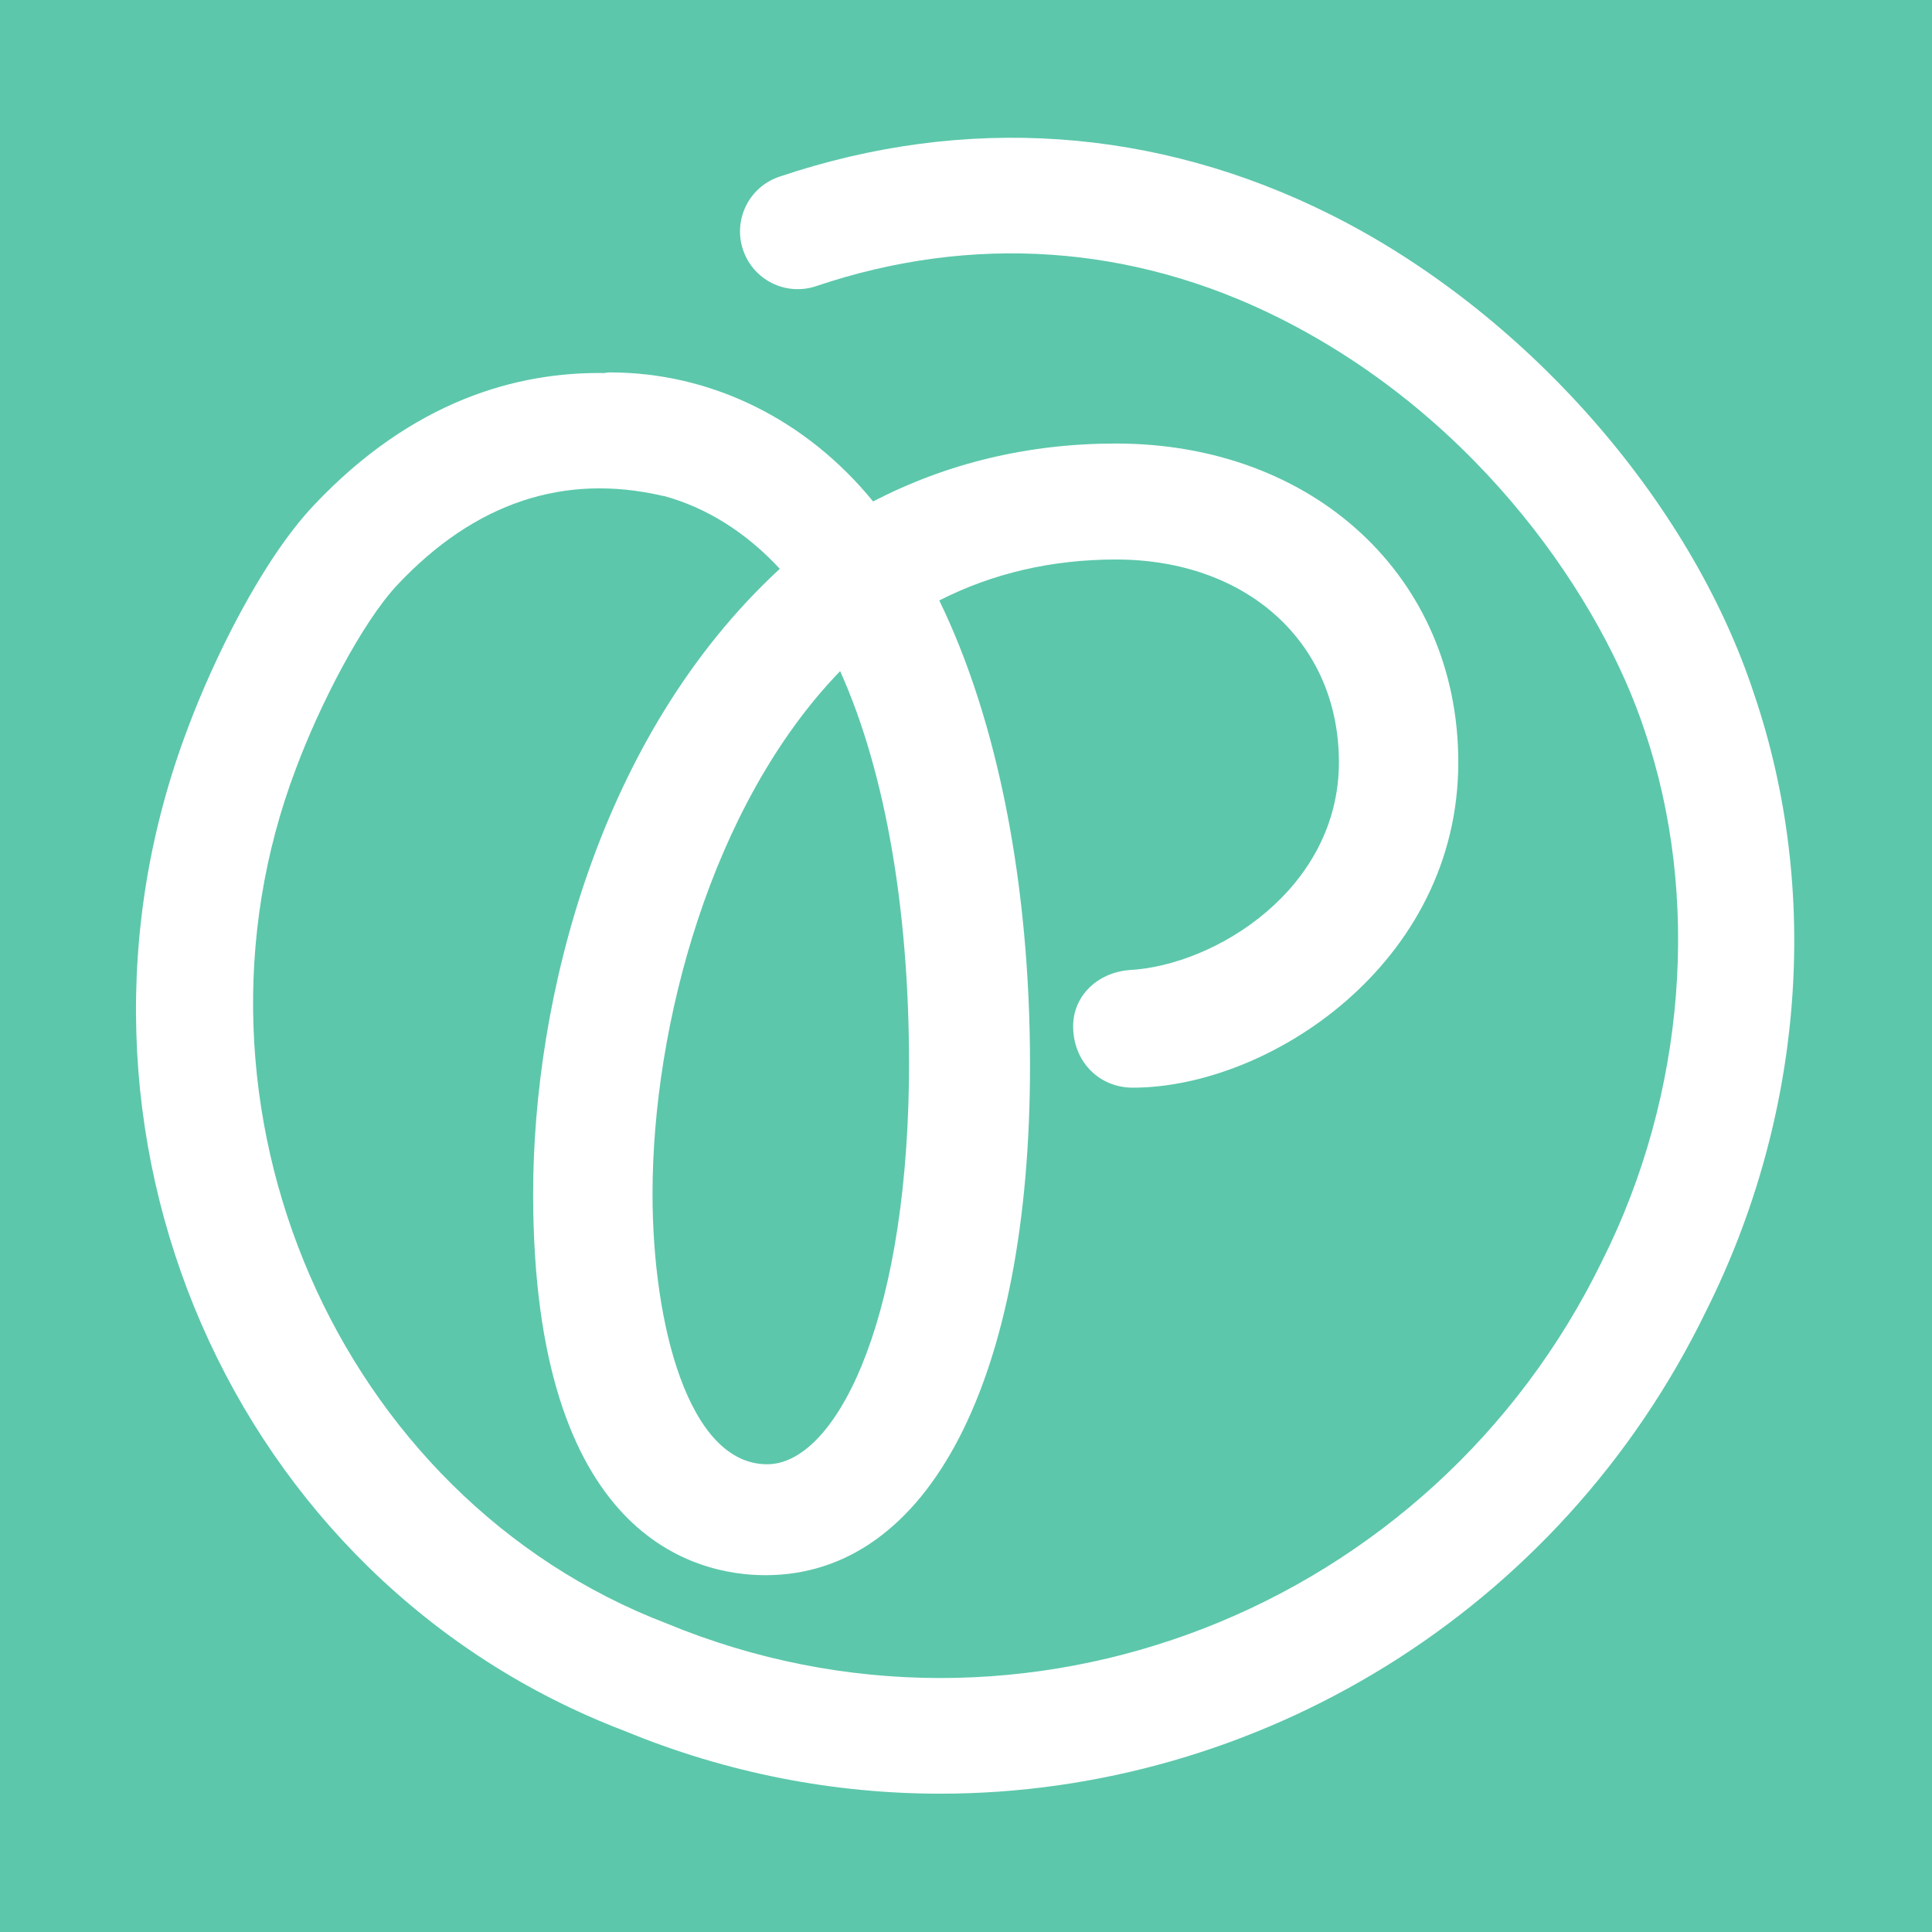 <?xml version="1.0" encoding="UTF-8"?>
<svg  version="1.2" baseProfile="tiny-ps" xmlns="http://www.w3.org/2000/svg" width="1094" height="1094" viewBox="0 0 1094 1094" fill="none">
<title>Pagecord Logo</title>
<desc>Pagecord brand logo for BIMI authentication</desc>
<rect width="1094" height="1094" fill="#5CC7AB"/>
<path d="M353.539 980.087C411.881 1004.22 472.555 1015.68 532.478 1015.68C711.012 1015.68 882.826 913.913 966.129 742.284C1021.36 631.955 1031.2 504.49 993.225 392.89C957.017 282.791 862.908 176.267 753.444 121.518C654.444 71.996 546.508 64.588 441.265 100.072C424.163 105.846 414.98 124.396 420.755 141.49C426.52 158.6 445.026 167.792 462.172 162.017C550.507 132.21 641.112 138.426 724.202 179.985C839.228 237.515 907.556 341.628 931.236 413.62C963.25 507.695 954.448 619.621 907.503 713.395C811.134 911.918 578.76 1002.53 377.695 919.37C191.242 848.136 94.978 626.561 167.545 435.314C180.771 399.794 204.856 352.523 225.278 330.901C268.938 284.671 319.361 267.79 375.232 280.778C375.505 280.839 375.779 280.831 376.053 280.884C399.953 287.417 422.406 301.358 441.556 322.098C338.812 416.967 301.888 565.984 301.888 676.022C301.888 870.915 393.896 891.955 433.46 891.955C525.856 891.955 583.254 781.3 583.254 603.173C583.254 501.082 565.058 408.288 531.869 340.012C562.109 324.605 595.703 316.818 631.885 316.818C706.244 316.818 758.159 364.018 758.159 431.597C758.159 503.36 688.197 546.719 639.46 549.297C621.034 550.834 607.667 564.219 607.667 581.126C607.667 600.948 622.208 615.895 641.474 615.895C718.428 615.895 825.764 545.783 825.764 431.605C825.764 327.033 744.227 251.147 631.885 251.147C582.53 251.147 536.345 262.175 494.407 283.956C456.407 237.374 402.637 210.878 345.275 210.878C344.18 210.878 343.129 211.116 342.052 211.231C292.777 210.542 233.675 226.814 177.76 286.04C148.076 317.463 120.715 373.81 106.359 412.331C19.851 640.308 131.107 895.16 353.539 980.105V980.087ZM514.696 611.631C512.772 752.905 471.893 829.145 434.422 829.145C389.809 829.145 369.493 749.762 369.493 676.013C369.493 581.197 402.452 455.788 475.733 380.026C501.903 438.157 515.676 519.508 514.696 611.631Z" fill="white"/>
</svg>
